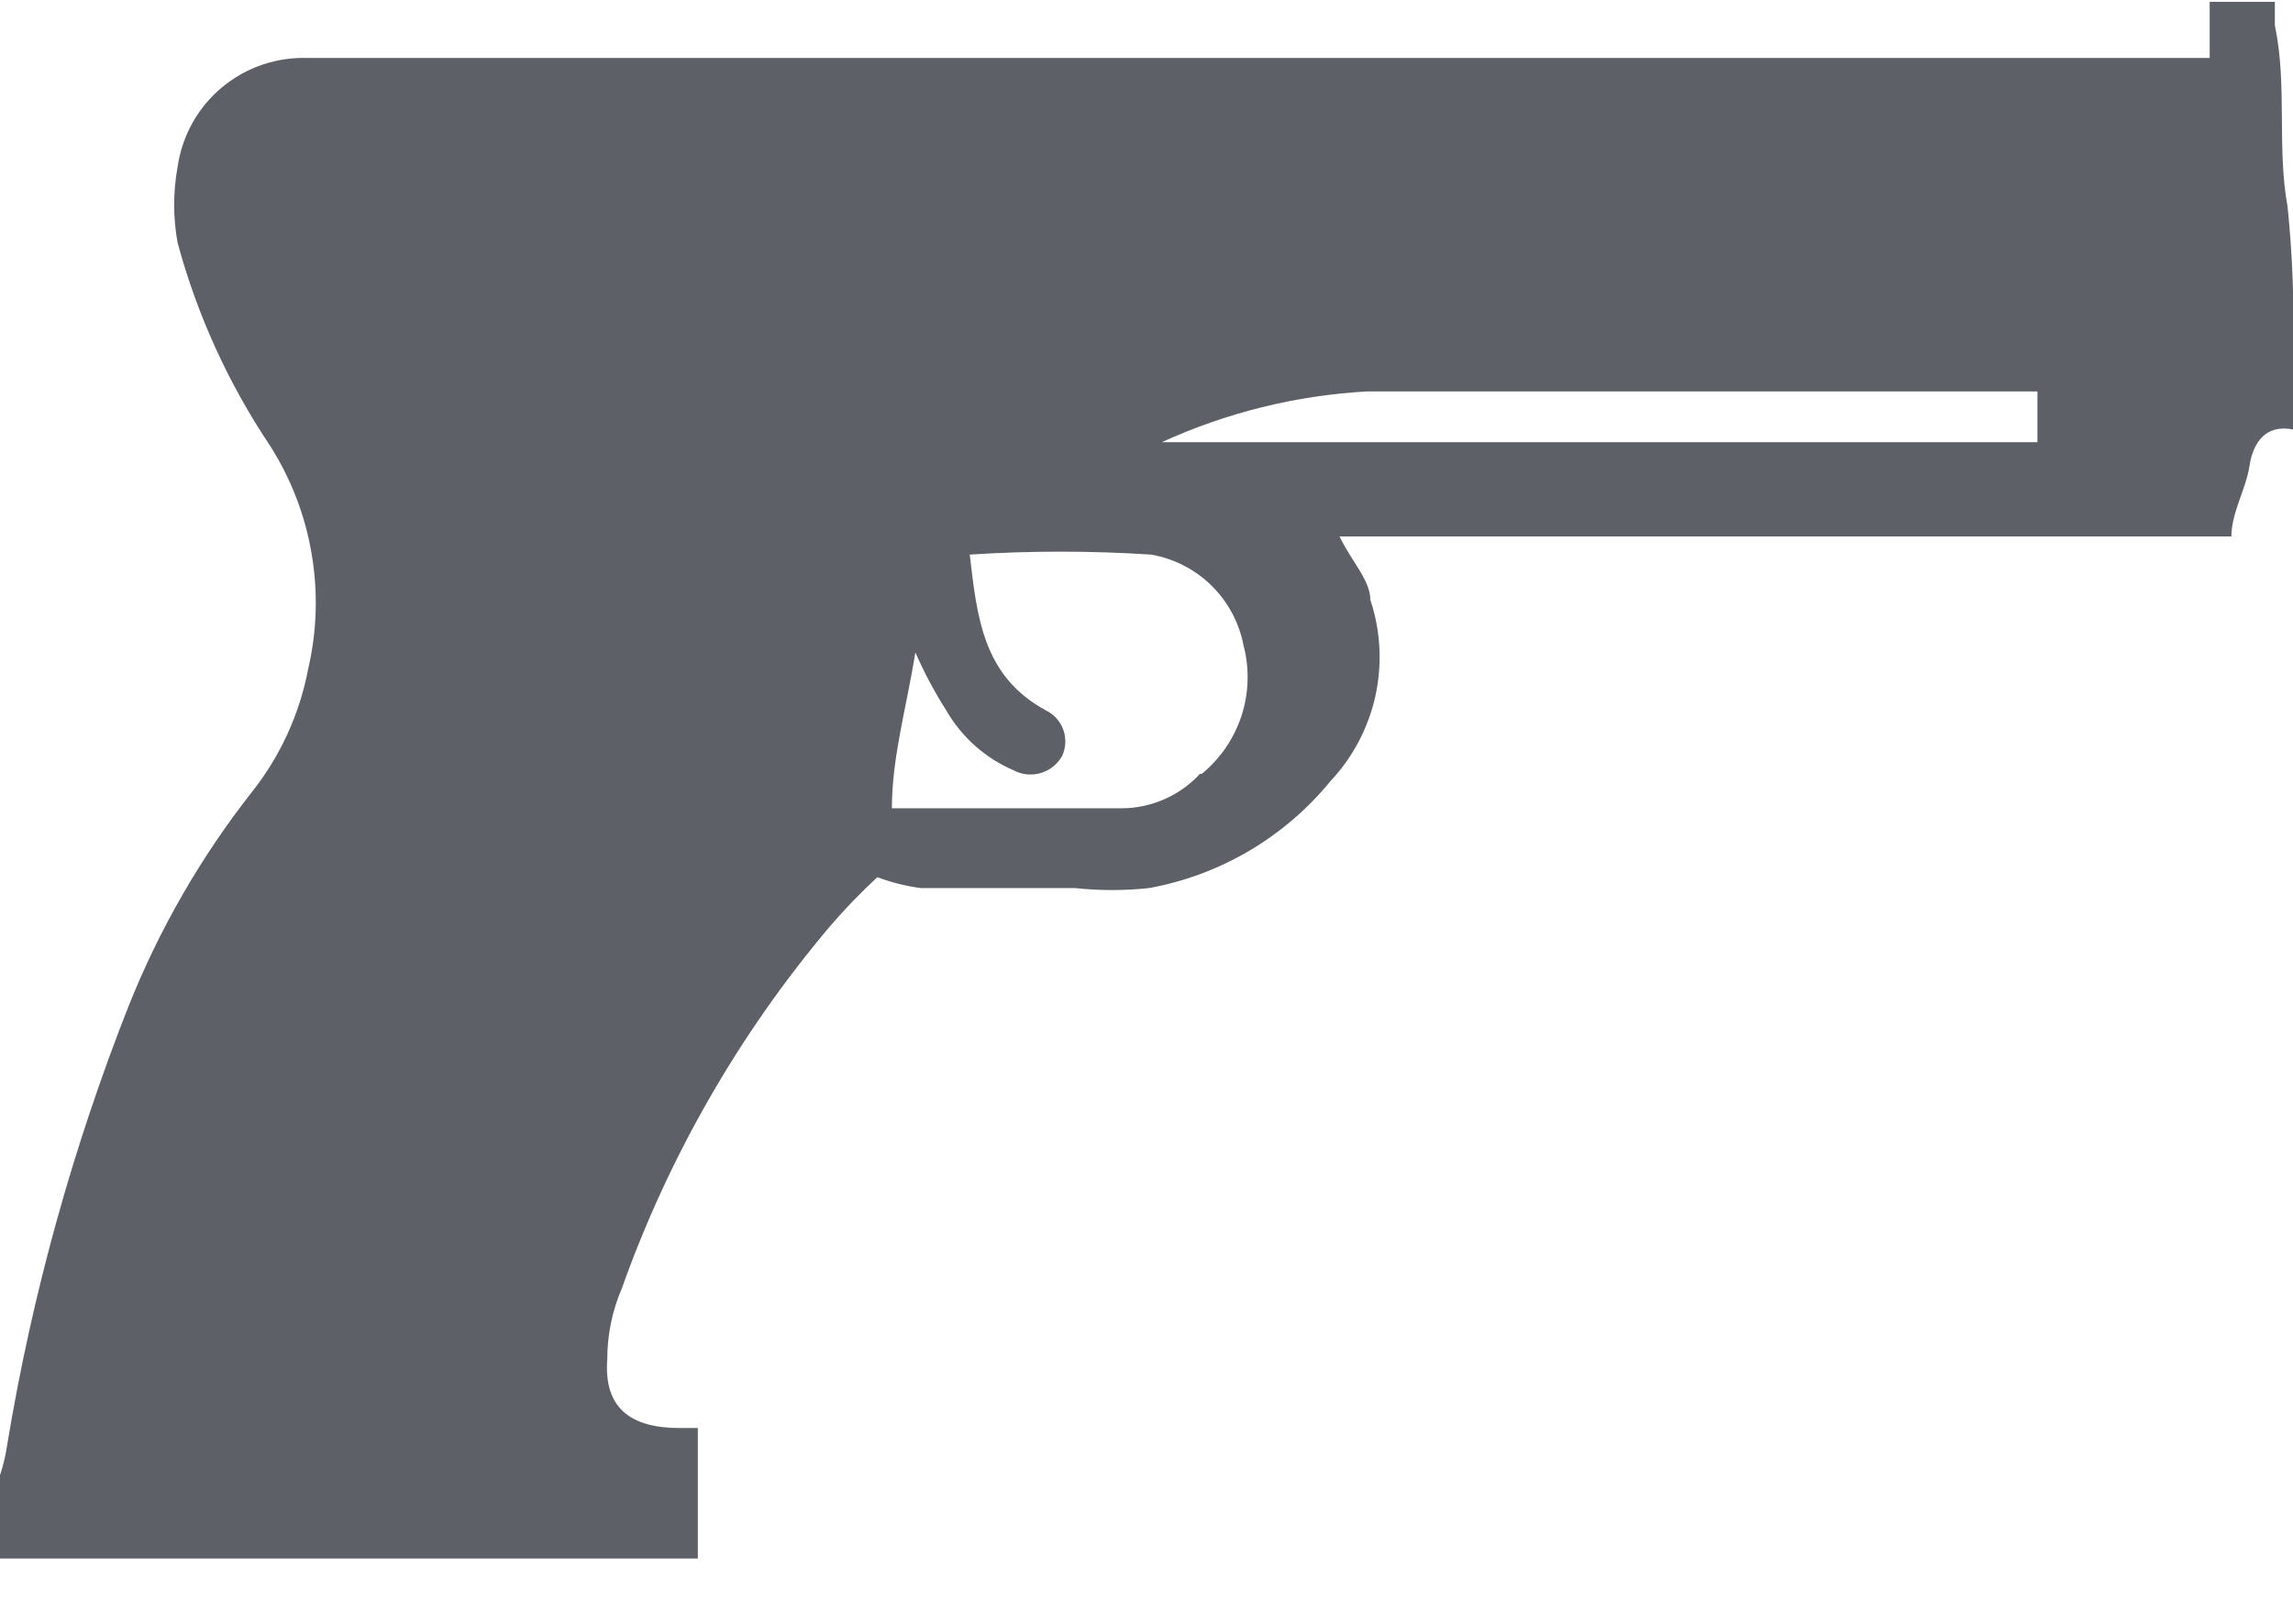 <svg width="24" height="17" viewBox="0 0 24 17" fill="none" xmlns="http://www.w3.org/2000/svg">
<g clip-path="url(#clip0_32_4879)">
<path d="M23.943 2.163C23.829 1.537 23.943 0.892 23.81 0.266V0.019H23.128V0.607H3.226C2.897 0.595 2.576 0.704 2.324 0.914C2.071 1.124 1.906 1.421 1.859 1.746C1.811 2.009 1.811 2.279 1.859 2.542C2.064 3.299 2.391 4.016 2.827 4.667C3.045 5.01 3.193 5.393 3.261 5.794C3.33 6.195 3.318 6.605 3.226 7.001C3.137 7.472 2.935 7.915 2.637 8.291C2.102 8.972 1.668 9.726 1.347 10.53C0.763 12.011 0.336 13.55 0.076 15.121C0.052 15.284 0.008 15.444 -0.057 15.595V16.316H7.304V14.95H7.114C6.602 14.95 6.318 14.742 6.356 14.229C6.356 13.975 6.408 13.723 6.508 13.489C7.001 12.104 7.74 10.818 8.689 9.695C8.844 9.515 9.009 9.344 9.183 9.183C9.329 9.238 9.482 9.277 9.638 9.297H11.251C11.509 9.325 11.77 9.325 12.028 9.297C12.774 9.161 13.446 8.764 13.926 8.177C14.16 7.928 14.322 7.62 14.396 7.286C14.469 6.952 14.451 6.604 14.343 6.28C14.343 6.071 14.134 5.862 14.021 5.616H23.355C23.355 5.369 23.507 5.123 23.545 4.876C23.583 4.629 23.716 4.44 24 4.496C24.018 4.225 24.018 3.952 24 3.681C24.014 3.174 23.995 2.667 23.943 2.163ZM12.56 8.101C12.456 8.214 12.33 8.304 12.189 8.366C12.049 8.428 11.898 8.461 11.744 8.462H9.619H9.335C9.335 7.93 9.486 7.418 9.581 6.83C9.673 7.041 9.781 7.244 9.904 7.437C10.065 7.716 10.31 7.935 10.606 8.063C10.694 8.111 10.797 8.121 10.893 8.093C10.989 8.065 11.07 7.999 11.118 7.912C11.157 7.826 11.161 7.728 11.129 7.639C11.097 7.551 11.032 7.478 10.947 7.437C10.283 7.077 10.226 6.451 10.15 5.806C10.782 5.765 11.416 5.765 12.047 5.806C12.286 5.847 12.506 5.96 12.679 6.129C12.852 6.299 12.969 6.517 13.015 6.754C13.079 6.997 13.072 7.253 12.995 7.492C12.917 7.731 12.773 7.942 12.579 8.101H12.56ZM21.325 4.629H12.161C12.836 4.32 13.563 4.14 14.305 4.098C16.544 4.098 18.783 4.098 21.021 4.098H21.325V4.629Z" fill="#5D6066"/>
</g>
<defs>
<clipPath id="clip0_32_4879">
<rect width="24" height="16.316" fill="white"/>
</clipPath>
</defs>
</svg>
